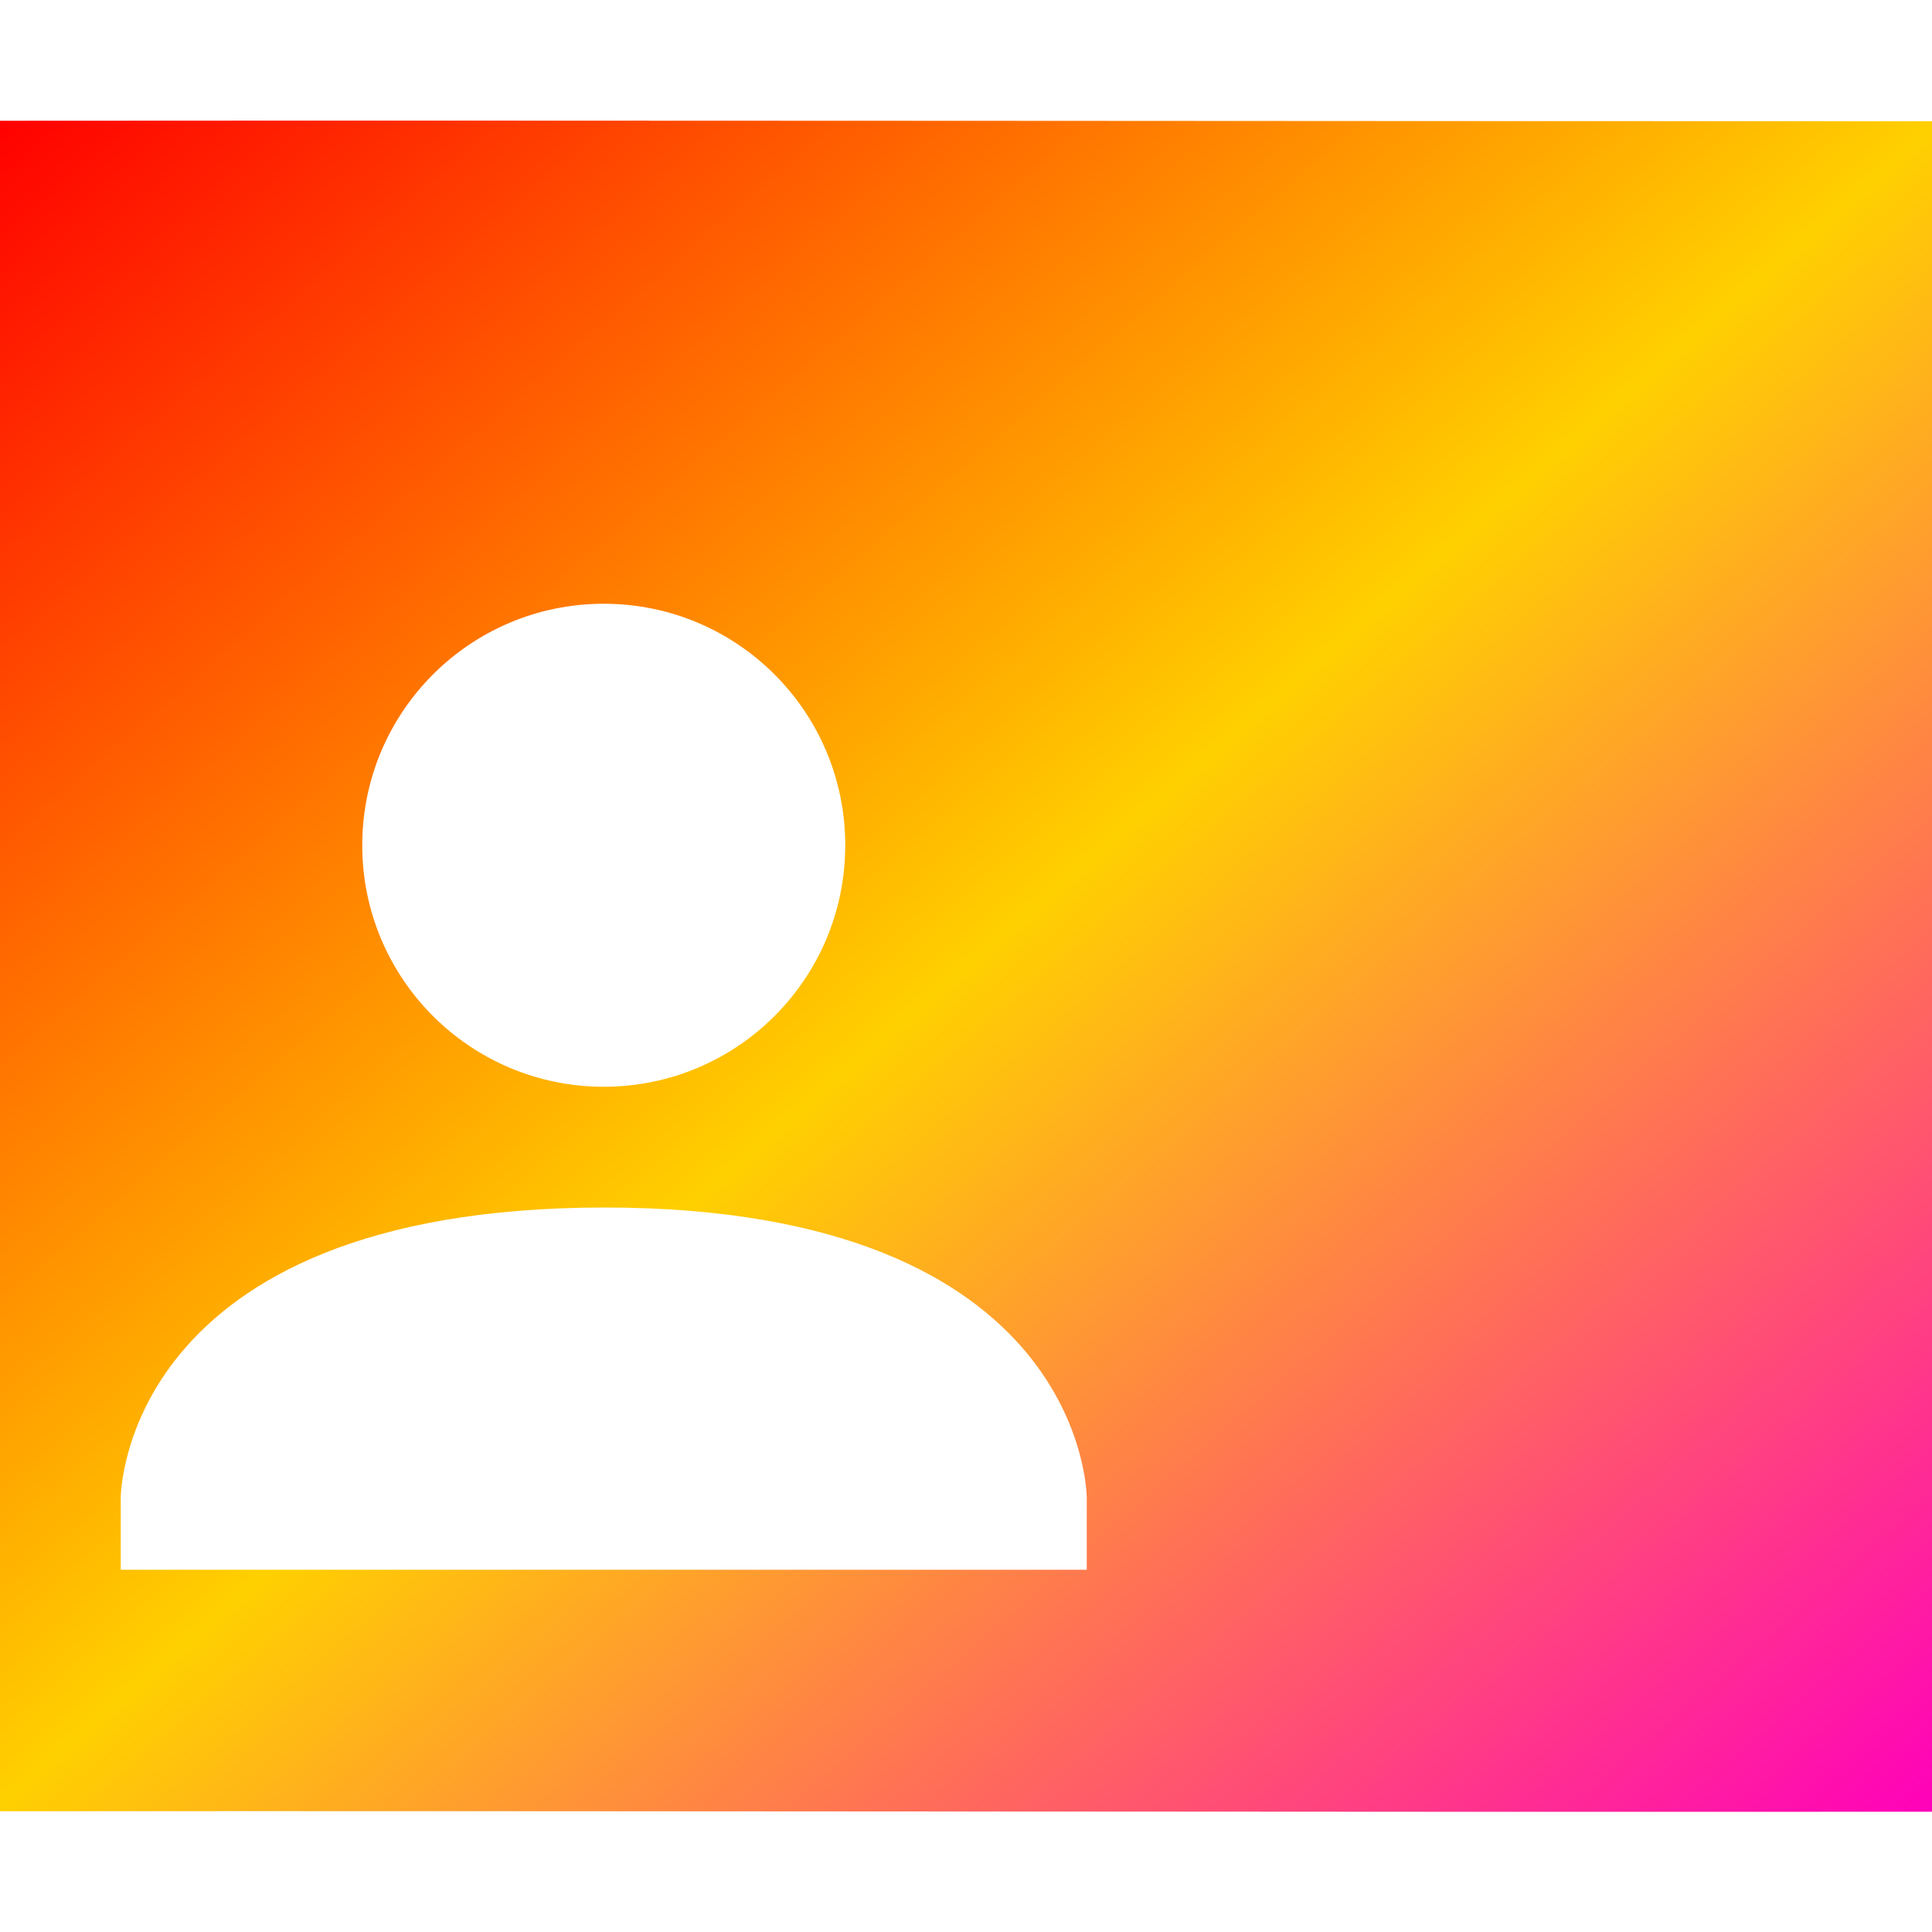 <svg xmlns="http://www.w3.org/2000/svg" xmlns:xlink="http://www.w3.org/1999/xlink" width="16" height="16" viewBox="0 0 16 16" version="1.1"><defs><linearGradient id="linear0" x1="0%" x2="100%" y1="0%" y2="100%"><stop offset="0%" style="stop-color:#ff0000; stop-opacity:1"/><stop offset="50%" style="stop-color:#ffd000; stop-opacity:1"/><stop offset="100%" style="stop-color:#ff00bb; stop-opacity:1"/></linearGradient></defs><g id="surface1"><path style=" stroke:none;fill-rule:nonzero;fill:url(#linear0);fill-opacity:1;" d="M 0 1 L 0 15 C 5.332 14.996 10.668 15.008 16 15.004 L 16 1.004 C 10.668 1.004 5.332 0.996 0 1 Z M 5 5 C 6.105 5 7 5.895 7 7 C 7 8.105 6.105 9 5 9 C 3.895 9 3 8.105 3 7 C 3 5.895 3.895 5 5 5 Z M 5 10 C 9 10 9 12.402 9 12.402 L 9 13 L 1 13 L 1 12.402 C 1 12.402 1 10.004 5 10 Z M 5 10 "/></g></svg>
